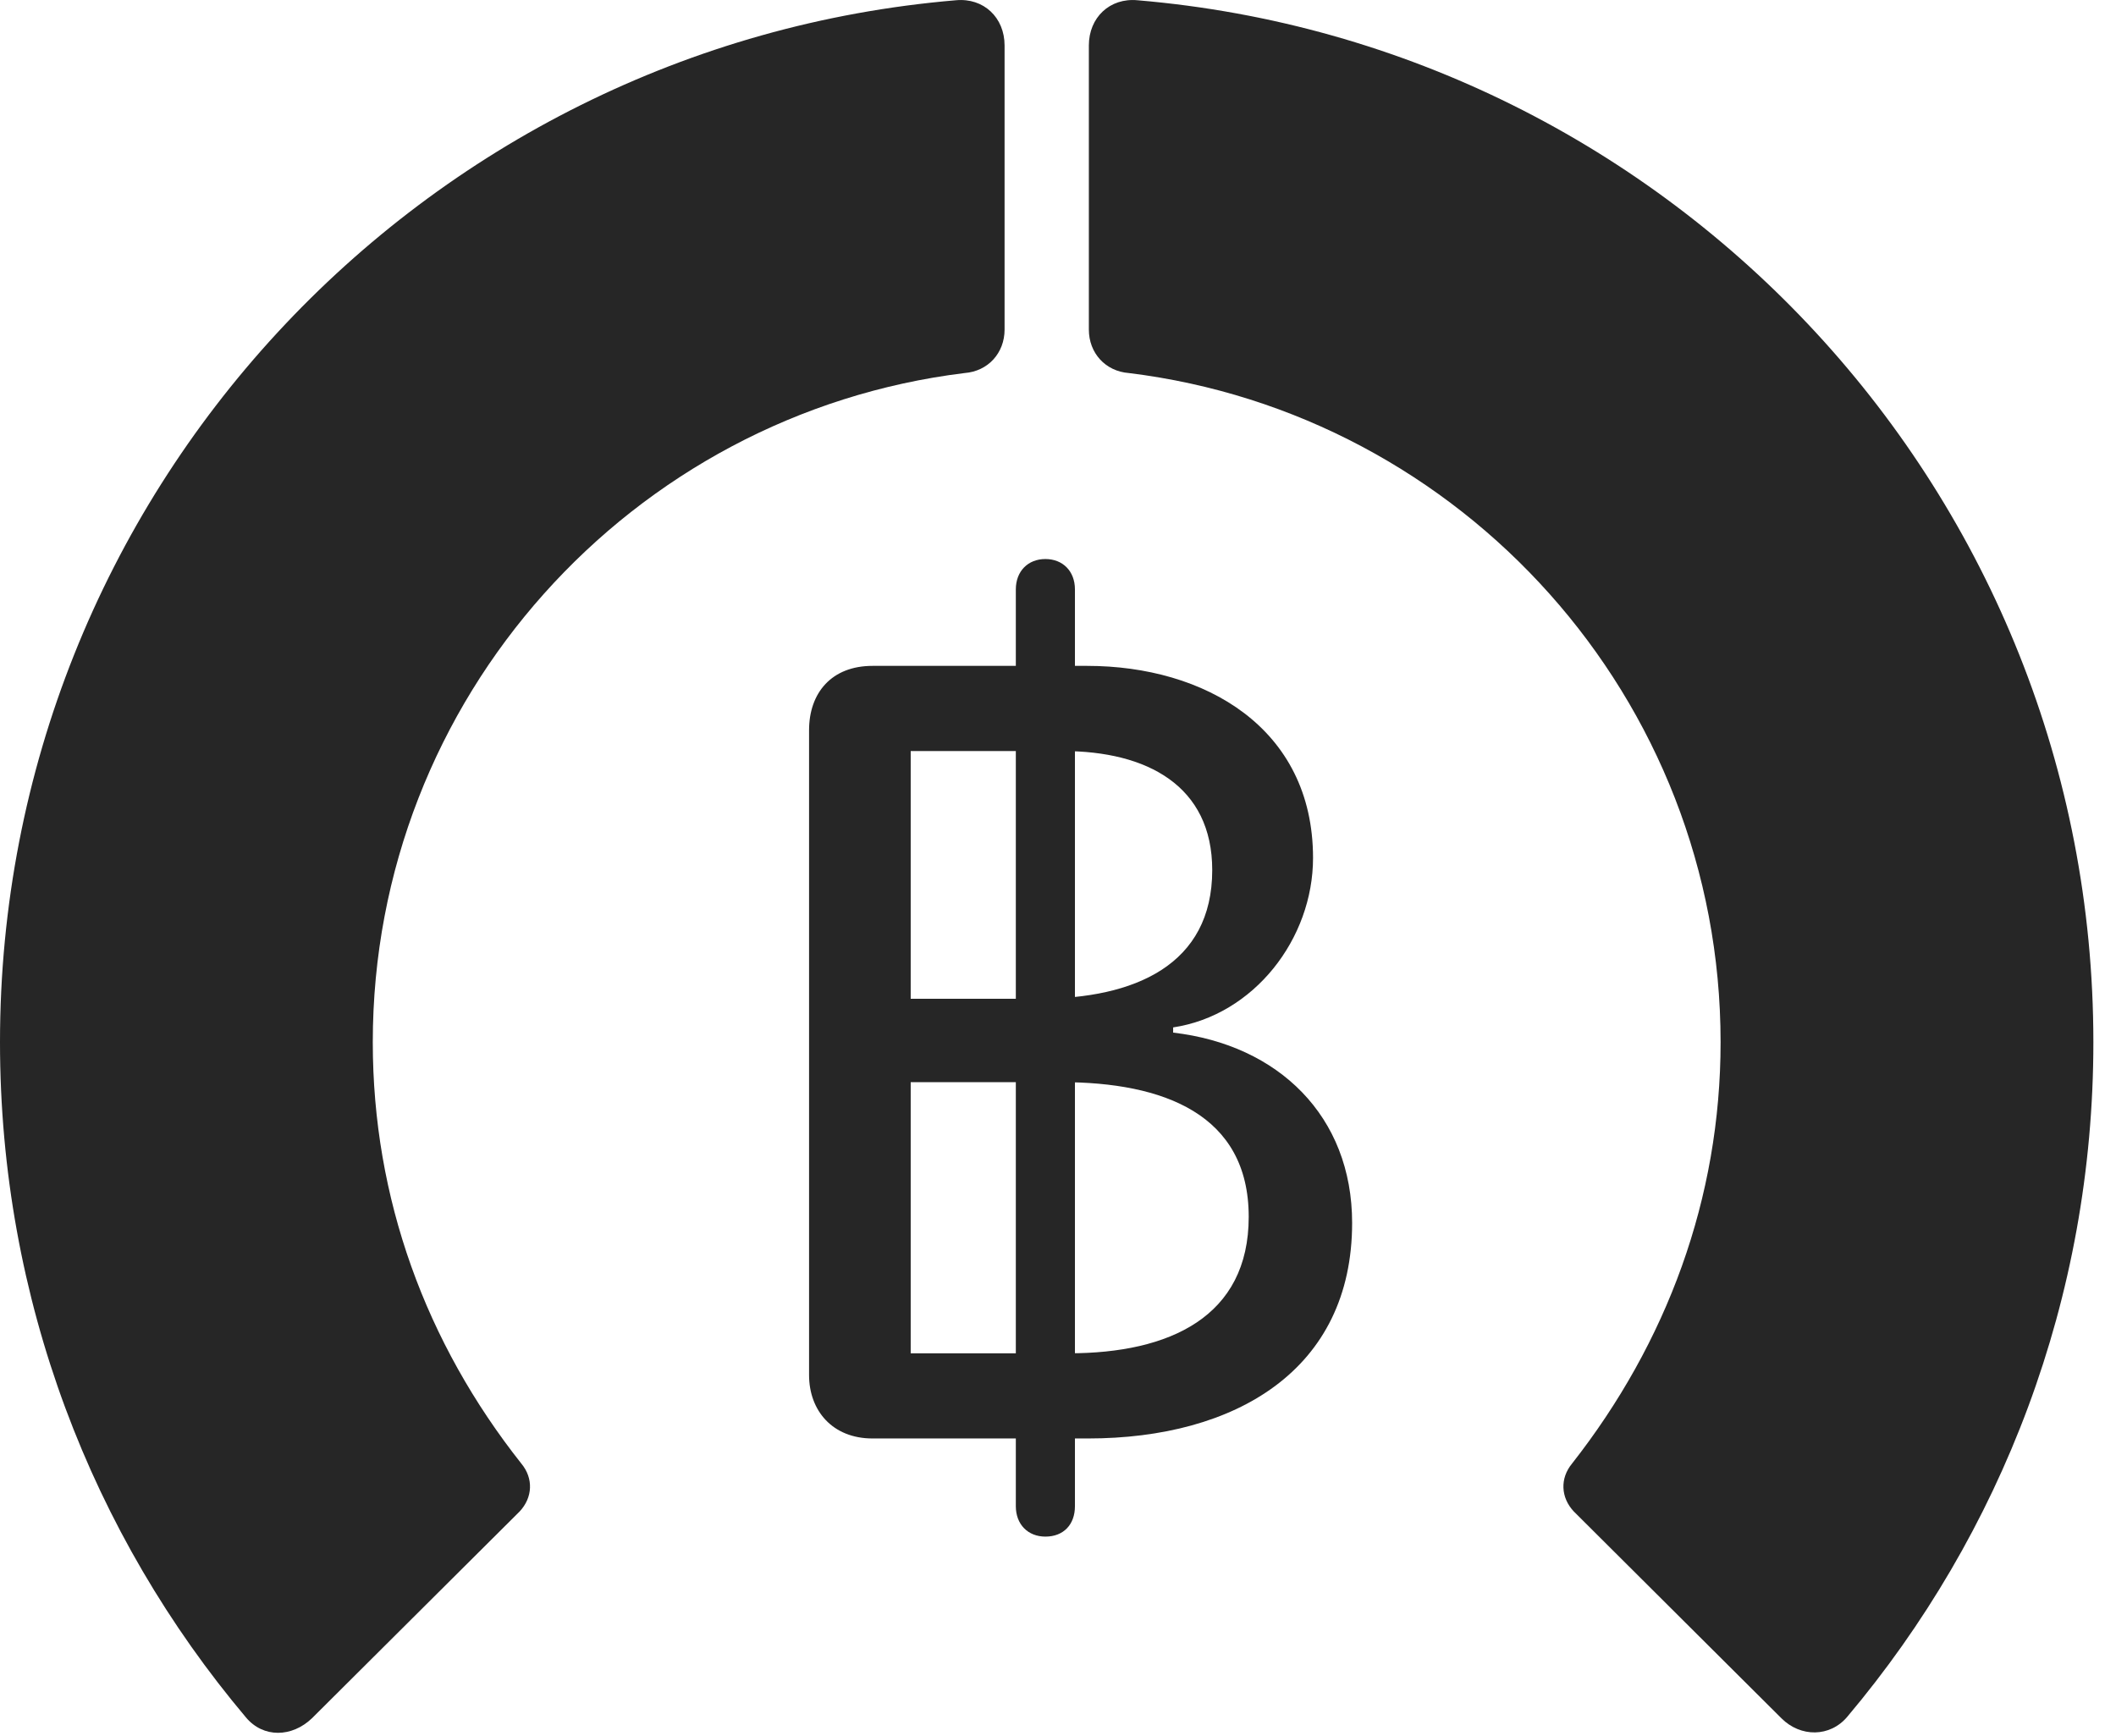 <?xml version="1.0" encoding="UTF-8"?>
<!--Generator: Apple Native CoreSVG 326-->
<!DOCTYPE svg
PUBLIC "-//W3C//DTD SVG 1.1//EN"
       "http://www.w3.org/Graphics/SVG/1.1/DTD/svg11.dtd">
<svg version="1.1" xmlns="http://www.w3.org/2000/svg" xmlns:xlink="http://www.w3.org/1999/xlink" viewBox="0 0 33.291 27.31">
 <g>
  <rect height="27.31" opacity="0" width="33.291" x="0" y="0"/>
  <path d="M32.935 16.396C32.935 7.783 26.318 0.715 17.896 0.004C17.459-0.037 17.131 0.277 17.131 0.715L17.131 5.185C17.131 5.554 17.391 5.841 17.76 5.869C22.996 6.511 27.07 10.982 27.07 16.396C27.07 18.857 26.223 21.127 24.732 23.027C24.541 23.259 24.555 23.56 24.76 23.779L28.027 27.033C28.328 27.334 28.793 27.334 29.066 27.006C31.486 24.134 32.935 20.429 32.935 16.396Z" fill="black" fill-opacity="0.85"/>
  <path d="M0 16.396C0 20.443 1.449 24.148 3.869 27.019C4.143 27.347 4.594 27.334 4.908 27.033L8.176 23.779C8.381 23.56 8.395 23.259 8.203 23.027C6.699 21.127 5.865 18.857 5.865 16.396C5.865 10.982 9.939 6.511 15.176 5.869C15.545 5.841 15.805 5.554 15.805 5.185L15.805 0.715C15.805 0.277 15.477-0.037 15.039 0.004C6.617 0.715 0 7.783 0 16.396Z" fill="black" fill-opacity="0.85"/>
  <path d="M13.727 22.631L17.117 22.631C19.441 22.631 21.273 21.55 21.273 19.24C21.273 17.558 20.111 16.437 18.457 16.246L18.457 16.164C19.729 15.972 20.658 14.769 20.658 13.498C20.658 11.447 18.949 10.476 17.104 10.476L13.727 10.476C13.084 10.476 12.729 10.9 12.729 11.488L12.729 21.633C12.729 22.193 13.098 22.631 13.727 22.631ZM14.328 15.713L14.328 11.816L16.721 11.816C18.047 11.816 19.072 12.363 19.072 13.689C19.072 15.179 17.855 15.713 16.338 15.713ZM14.328 21.291L14.328 17.025L16.693 17.025C18.307 17.025 19.646 17.531 19.646 19.144C19.646 20.716 18.402 21.291 16.816 21.291ZM16.447 24.175C16.734 24.175 16.912 23.984 16.912 23.697L16.912 9.273C16.912 8.986 16.721 8.795 16.447 8.795C16.174 8.795 15.982 8.986 15.982 9.273L15.982 23.697C15.982 23.984 16.174 24.175 16.447 24.175Z" fill="black" fill-opacity="0.85"/>
 </g>
</svg>
